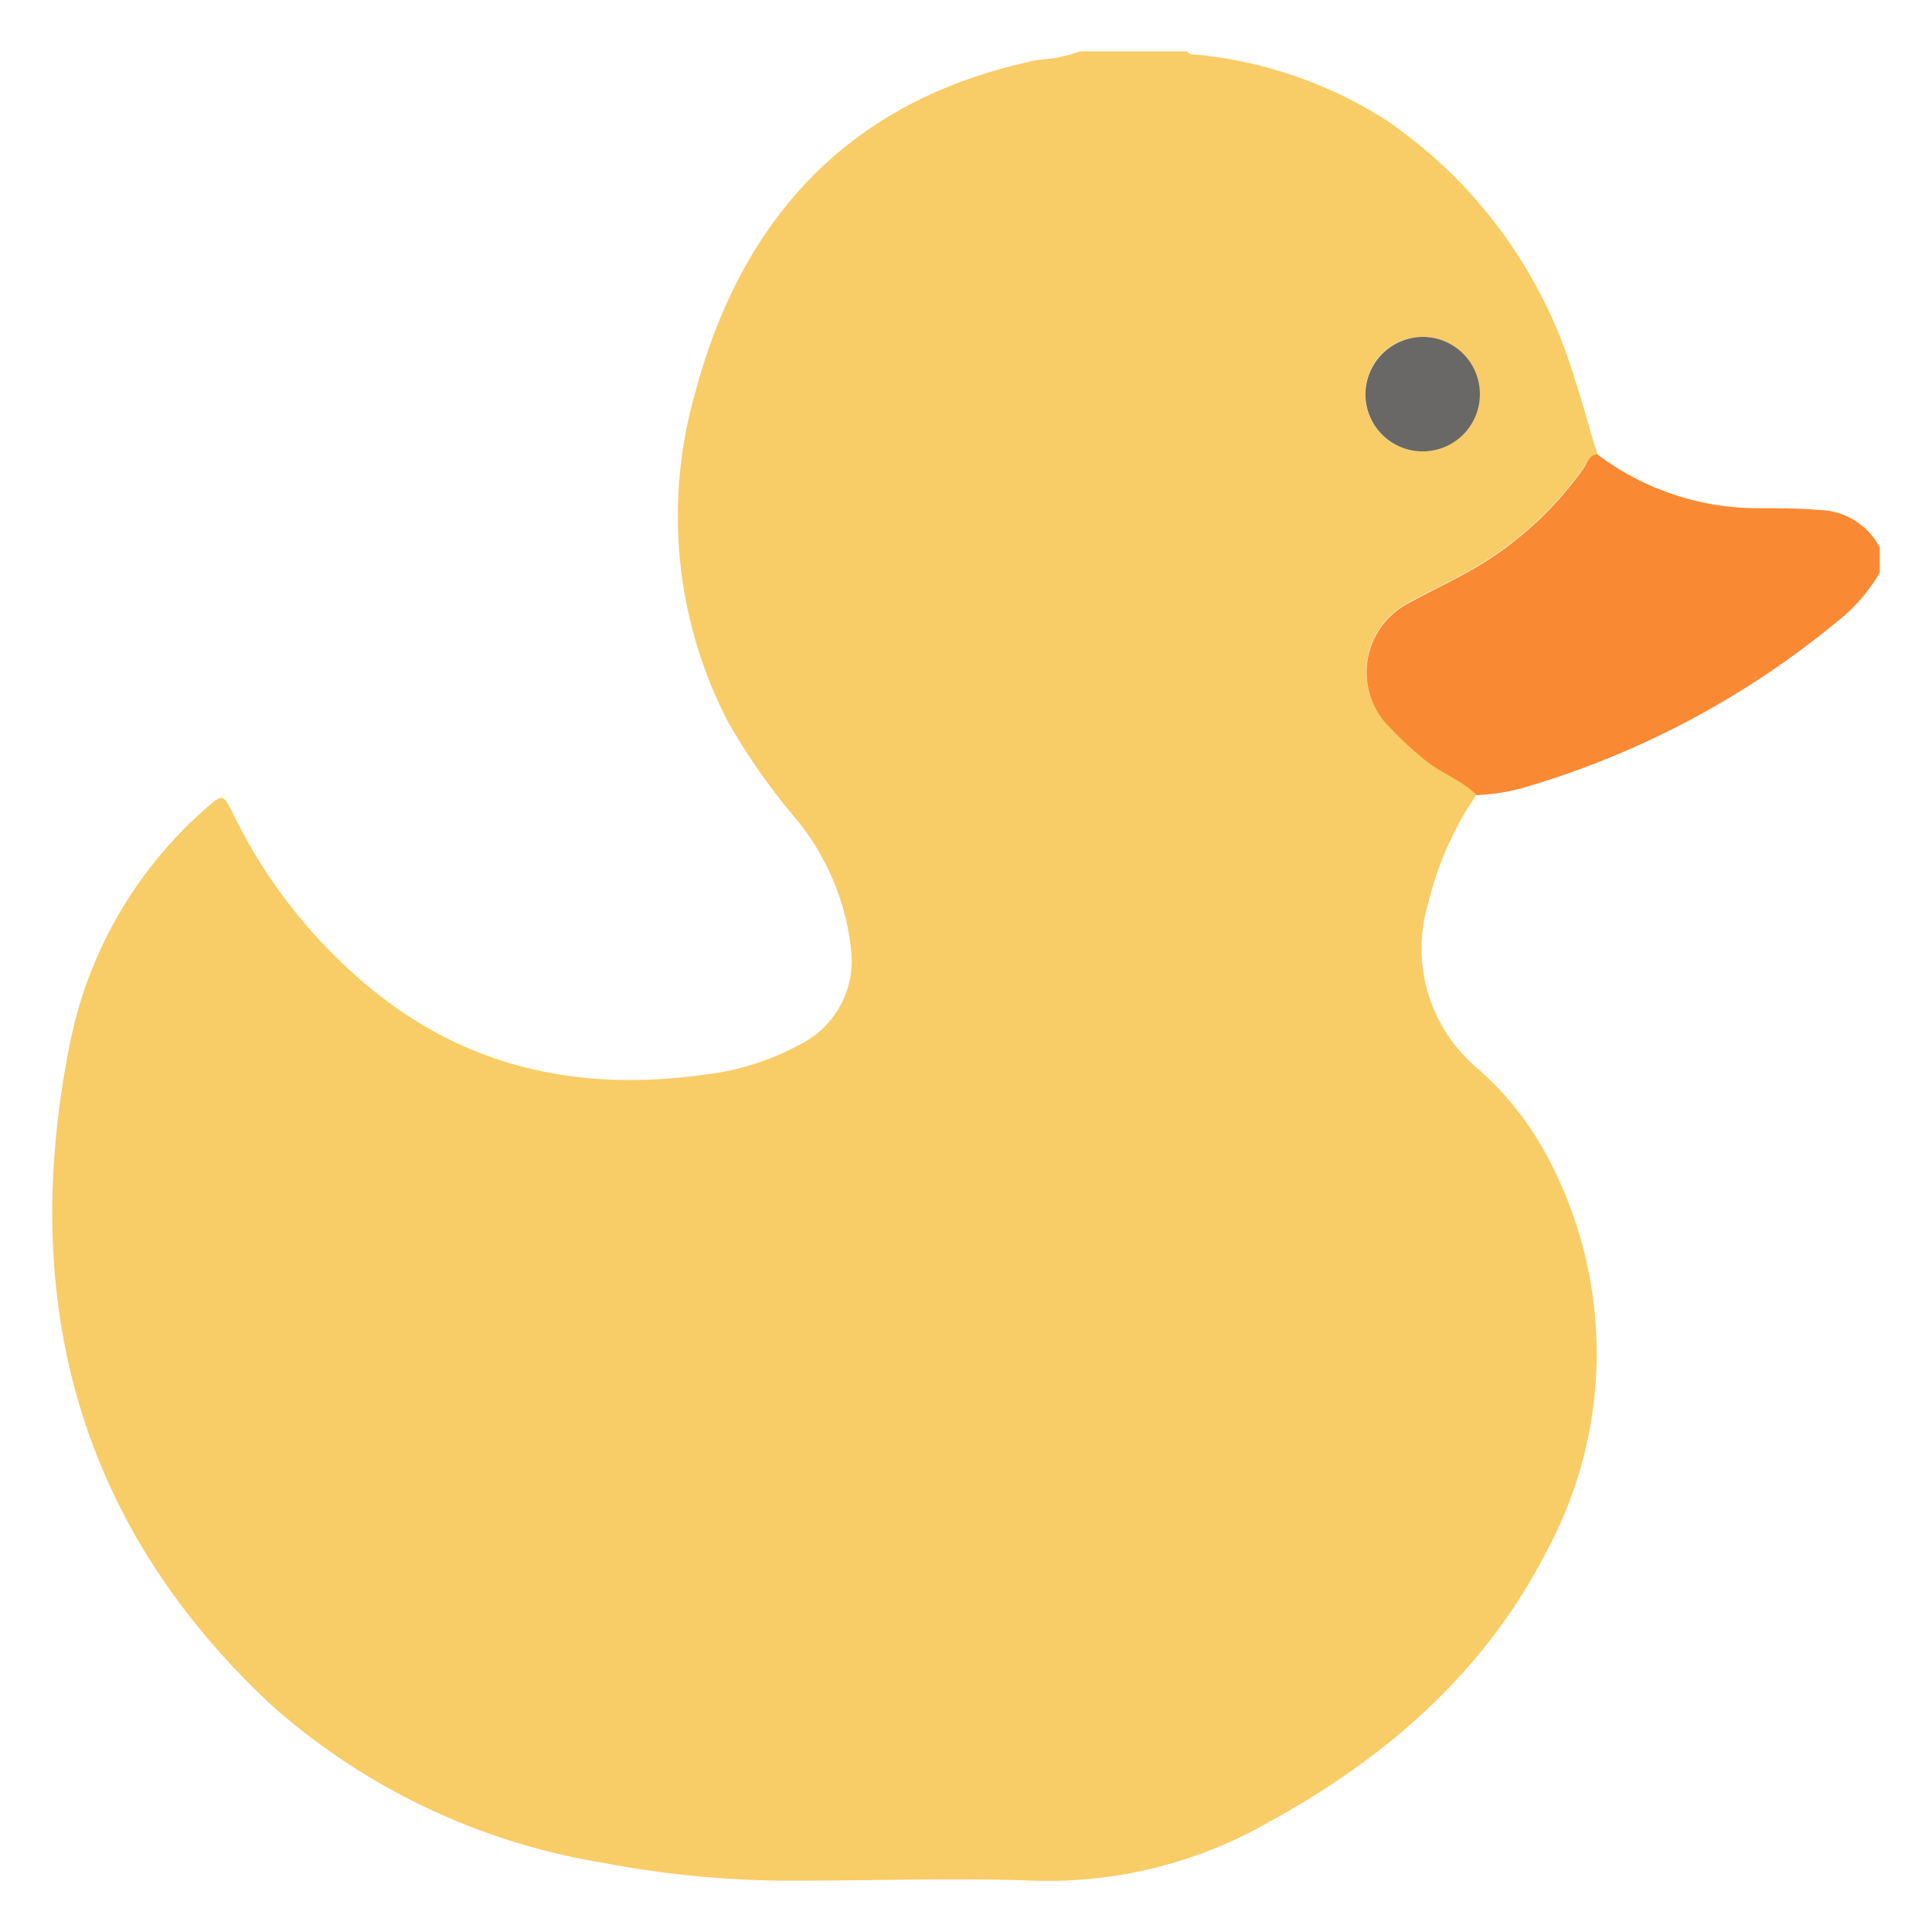 <svg id="Layer_1" data-name="Layer 1" xmlns="http://www.w3.org/2000/svg" viewBox="0 0 85.04 85.04"><defs><style>.cls-1{fill:#f8cc67;}.cls-2{fill:#fa8934;}.cls-3{fill:#696866;}</style></defs><title>Artboard 1</title><path class="cls-1" d="M47.53,2.26h4.72c.15.2.37.13.57.16A18.91,18.91,0,0,1,61,5.28a21,21,0,0,1,8.32,11.43c.37,1.08.64,2.2,1,3.3-.31,0-.42.29-.57.5a15.4,15.4,0,0,1-4.25,4.11c-1.14.74-2.39,1.29-3.58,1.95a3.42,3.42,0,0,0-1,5.17,16.25,16.25,0,0,0,1.64,1.57c.76.63,1.72,1,2.43,1.67a14.28,14.28,0,0,0-2.1,4.69A6.9,6.9,0,0,0,65,47a13.6,13.6,0,0,1,3,3.71,18.34,18.34,0,0,1,.12,17.49c-2.72,5.36-7.07,9.16-12.27,12a19.54,19.54,0,0,1-10.37,2.58c-3.46-.13-6.92,0-10.37,0a44.22,44.22,0,0,1-8.59-.79A29,29,0,0,1,12,75.1C3.41,67.13.8,57.19,3.09,45.87a18.58,18.58,0,0,1,6-10.31c.71-.63.73-.61,1.17.26a22.94,22.94,0,0,0,6.27,7.86c4.27,3.41,9.17,4.37,14.49,3.62A11.43,11.43,0,0,0,35.16,46a4.11,4.11,0,0,0,2.3-4.2A10.85,10.85,0,0,0,35,36a28.26,28.26,0,0,1-2.93-4.18,19.65,19.65,0,0,1-1.5-14.42C32.64,9.52,37.48,4.31,45.72,2.63A6,6,0,0,0,47.53,2.26ZM62.6,14.83a2.52,2.52,0,1,0,2.53,2.48A2.54,2.54,0,0,0,62.6,14.83Z"/><path class="cls-2" d="M70.31,20a11.74,11.74,0,0,0,7.06,2.37c.91,0,1.82,0,2.74.08a3.06,3.06,0,0,1,2.63,1.65v1.1a7.55,7.55,0,0,1-1.95,2.22A38.7,38.7,0,0,1,67,34.69,9.2,9.2,0,0,1,65,35c-.71-.7-1.67-1-2.43-1.67a16.25,16.25,0,0,1-1.64-1.57,3.42,3.42,0,0,1,1-5.17c1.19-.66,2.44-1.21,3.58-1.95a15.4,15.4,0,0,0,4.25-4.11C69.89,20.3,70,20,70.31,20Z"/><path class="cls-3" d="M62.6,14.83a2.52,2.52,0,1,1-2.5,2.51A2.54,2.54,0,0,1,62.6,14.83Z"/></svg>
